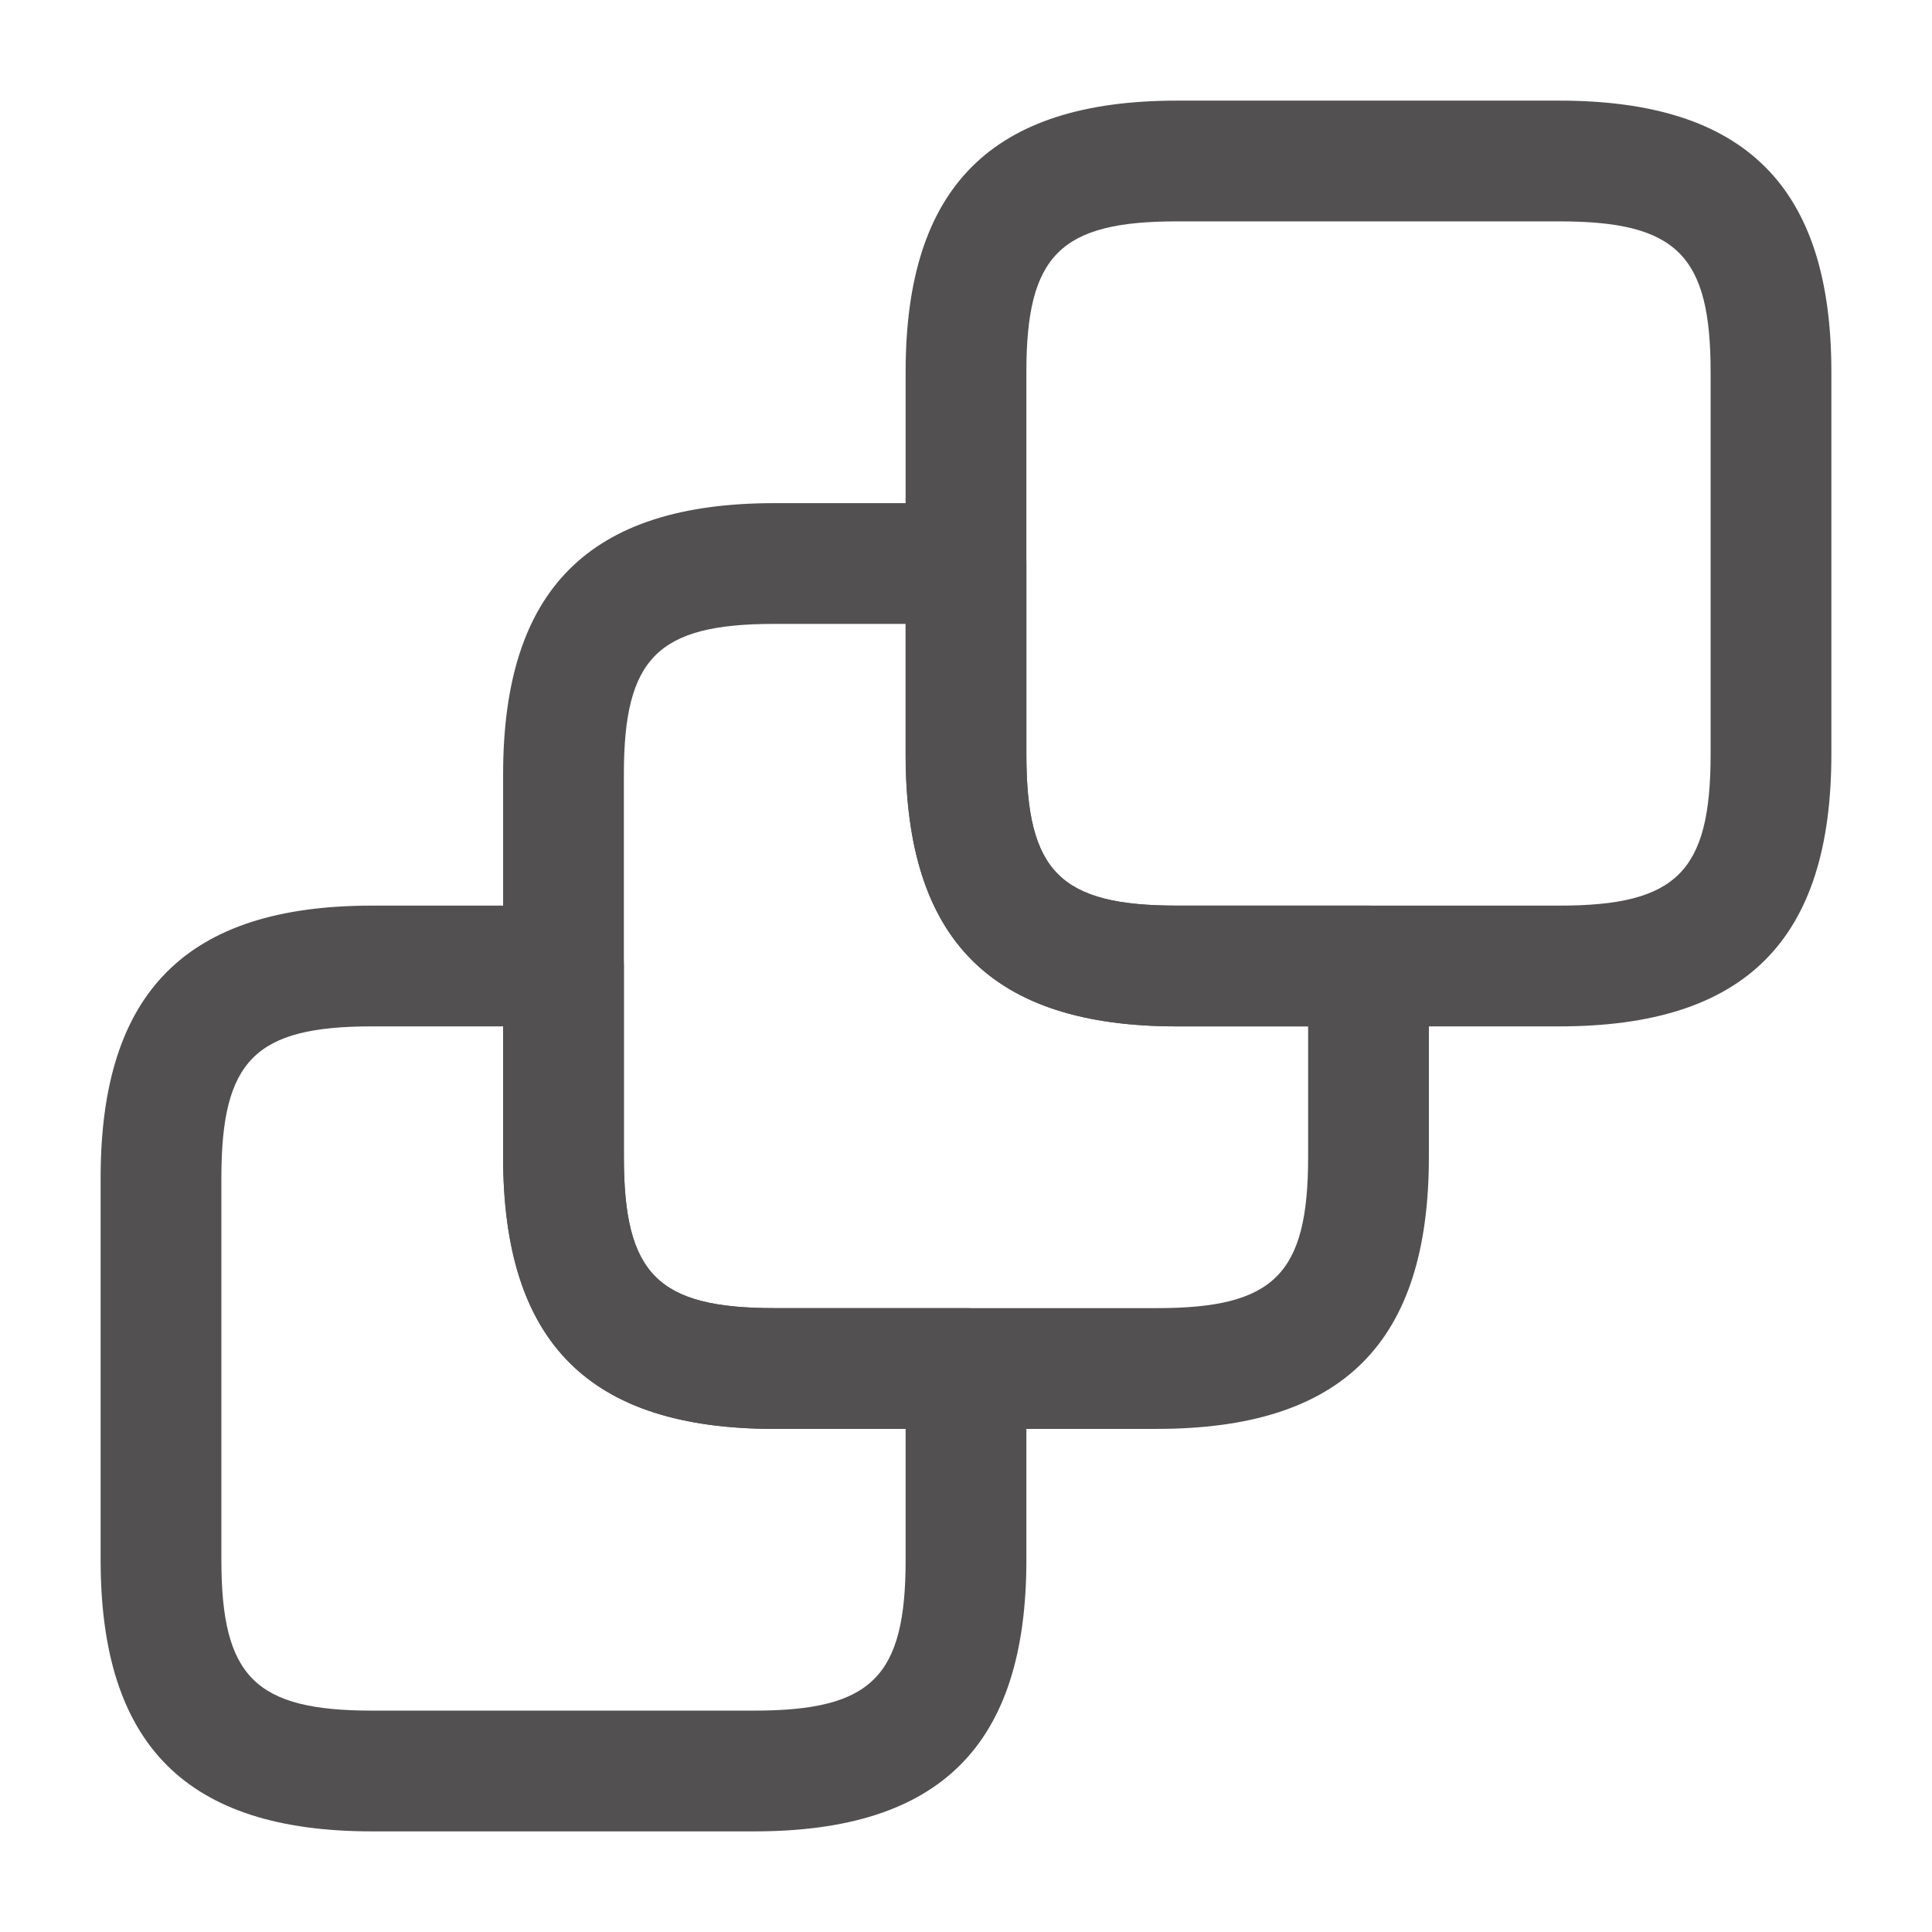 <svg width="80" height="80" viewBox="0 0 80 80" fill="none" xmlns="http://www.w3.org/2000/svg">
<g id="vuesax/outline/3square">
<g id="3square">
<path id="Vector" d="M31.233 75.833H15.4C7.733 75.833 4.167 72.267 4.167 64.6V48.767C4.167 41.067 7.733 37.5 15.4 37.5H23.333C24.7 37.5 25.833 38.633 25.833 40V47.9C25.833 52.767 27.233 54.167 32.067 54.167H40C41.367 54.167 42.5 55.3 42.5 56.667V64.6C42.5 72.267 38.933 75.833 31.233 75.833ZM15.4 42.5C10.567 42.5 9.167 43.9 9.167 48.767V64.6C9.167 69.433 10.567 70.833 15.4 70.833H31.233C36.1 70.833 37.5 69.433 37.5 64.6V59.167H32.067C24.4 59.167 20.833 55.6 20.833 47.9V42.5H15.4Z" fill="#525050"/>
<path id="Vector_2" d="M47.9 59.167H32.067C24.4 59.167 20.833 55.6 20.833 47.9V32.067C20.833 24.4 24.4 20.834 32.067 20.834H40C41.367 20.834 42.5 21.967 42.5 23.334V31.233C42.5 36.1 43.9 37.5 48.733 37.5H56.667C58.033 37.5 59.167 38.633 59.167 40V47.9C59.167 55.6 55.6 59.167 47.9 59.167ZM32.067 25.834C27.233 25.834 25.833 27.233 25.833 32.067V47.9C25.833 52.767 27.233 54.167 32.067 54.167H47.9C52.767 54.167 54.167 52.767 54.167 47.9V42.5H48.733C41.067 42.5 37.5 38.934 37.5 31.233V25.834H32.067Z" fill="#525050"/>
<path id="Vector_3" d="M64.567 42.5H48.733C41.067 42.5 37.5 38.933 37.5 31.233V15.4C37.5 7.733 41.067 4.167 48.733 4.167H64.567C72.267 4.167 75.833 7.733 75.833 15.4V31.233C75.833 38.933 72.267 42.5 64.567 42.5ZM48.733 9.166C43.9 9.166 42.5 10.566 42.5 15.4V31.233C42.5 36.1 43.9 37.5 48.733 37.5H64.567C69.433 37.5 70.833 36.1 70.833 31.233V15.4C70.833 10.566 69.433 9.166 64.567 9.166H48.733Z" fill="#525050"/>
</g>
</g>
</svg>
